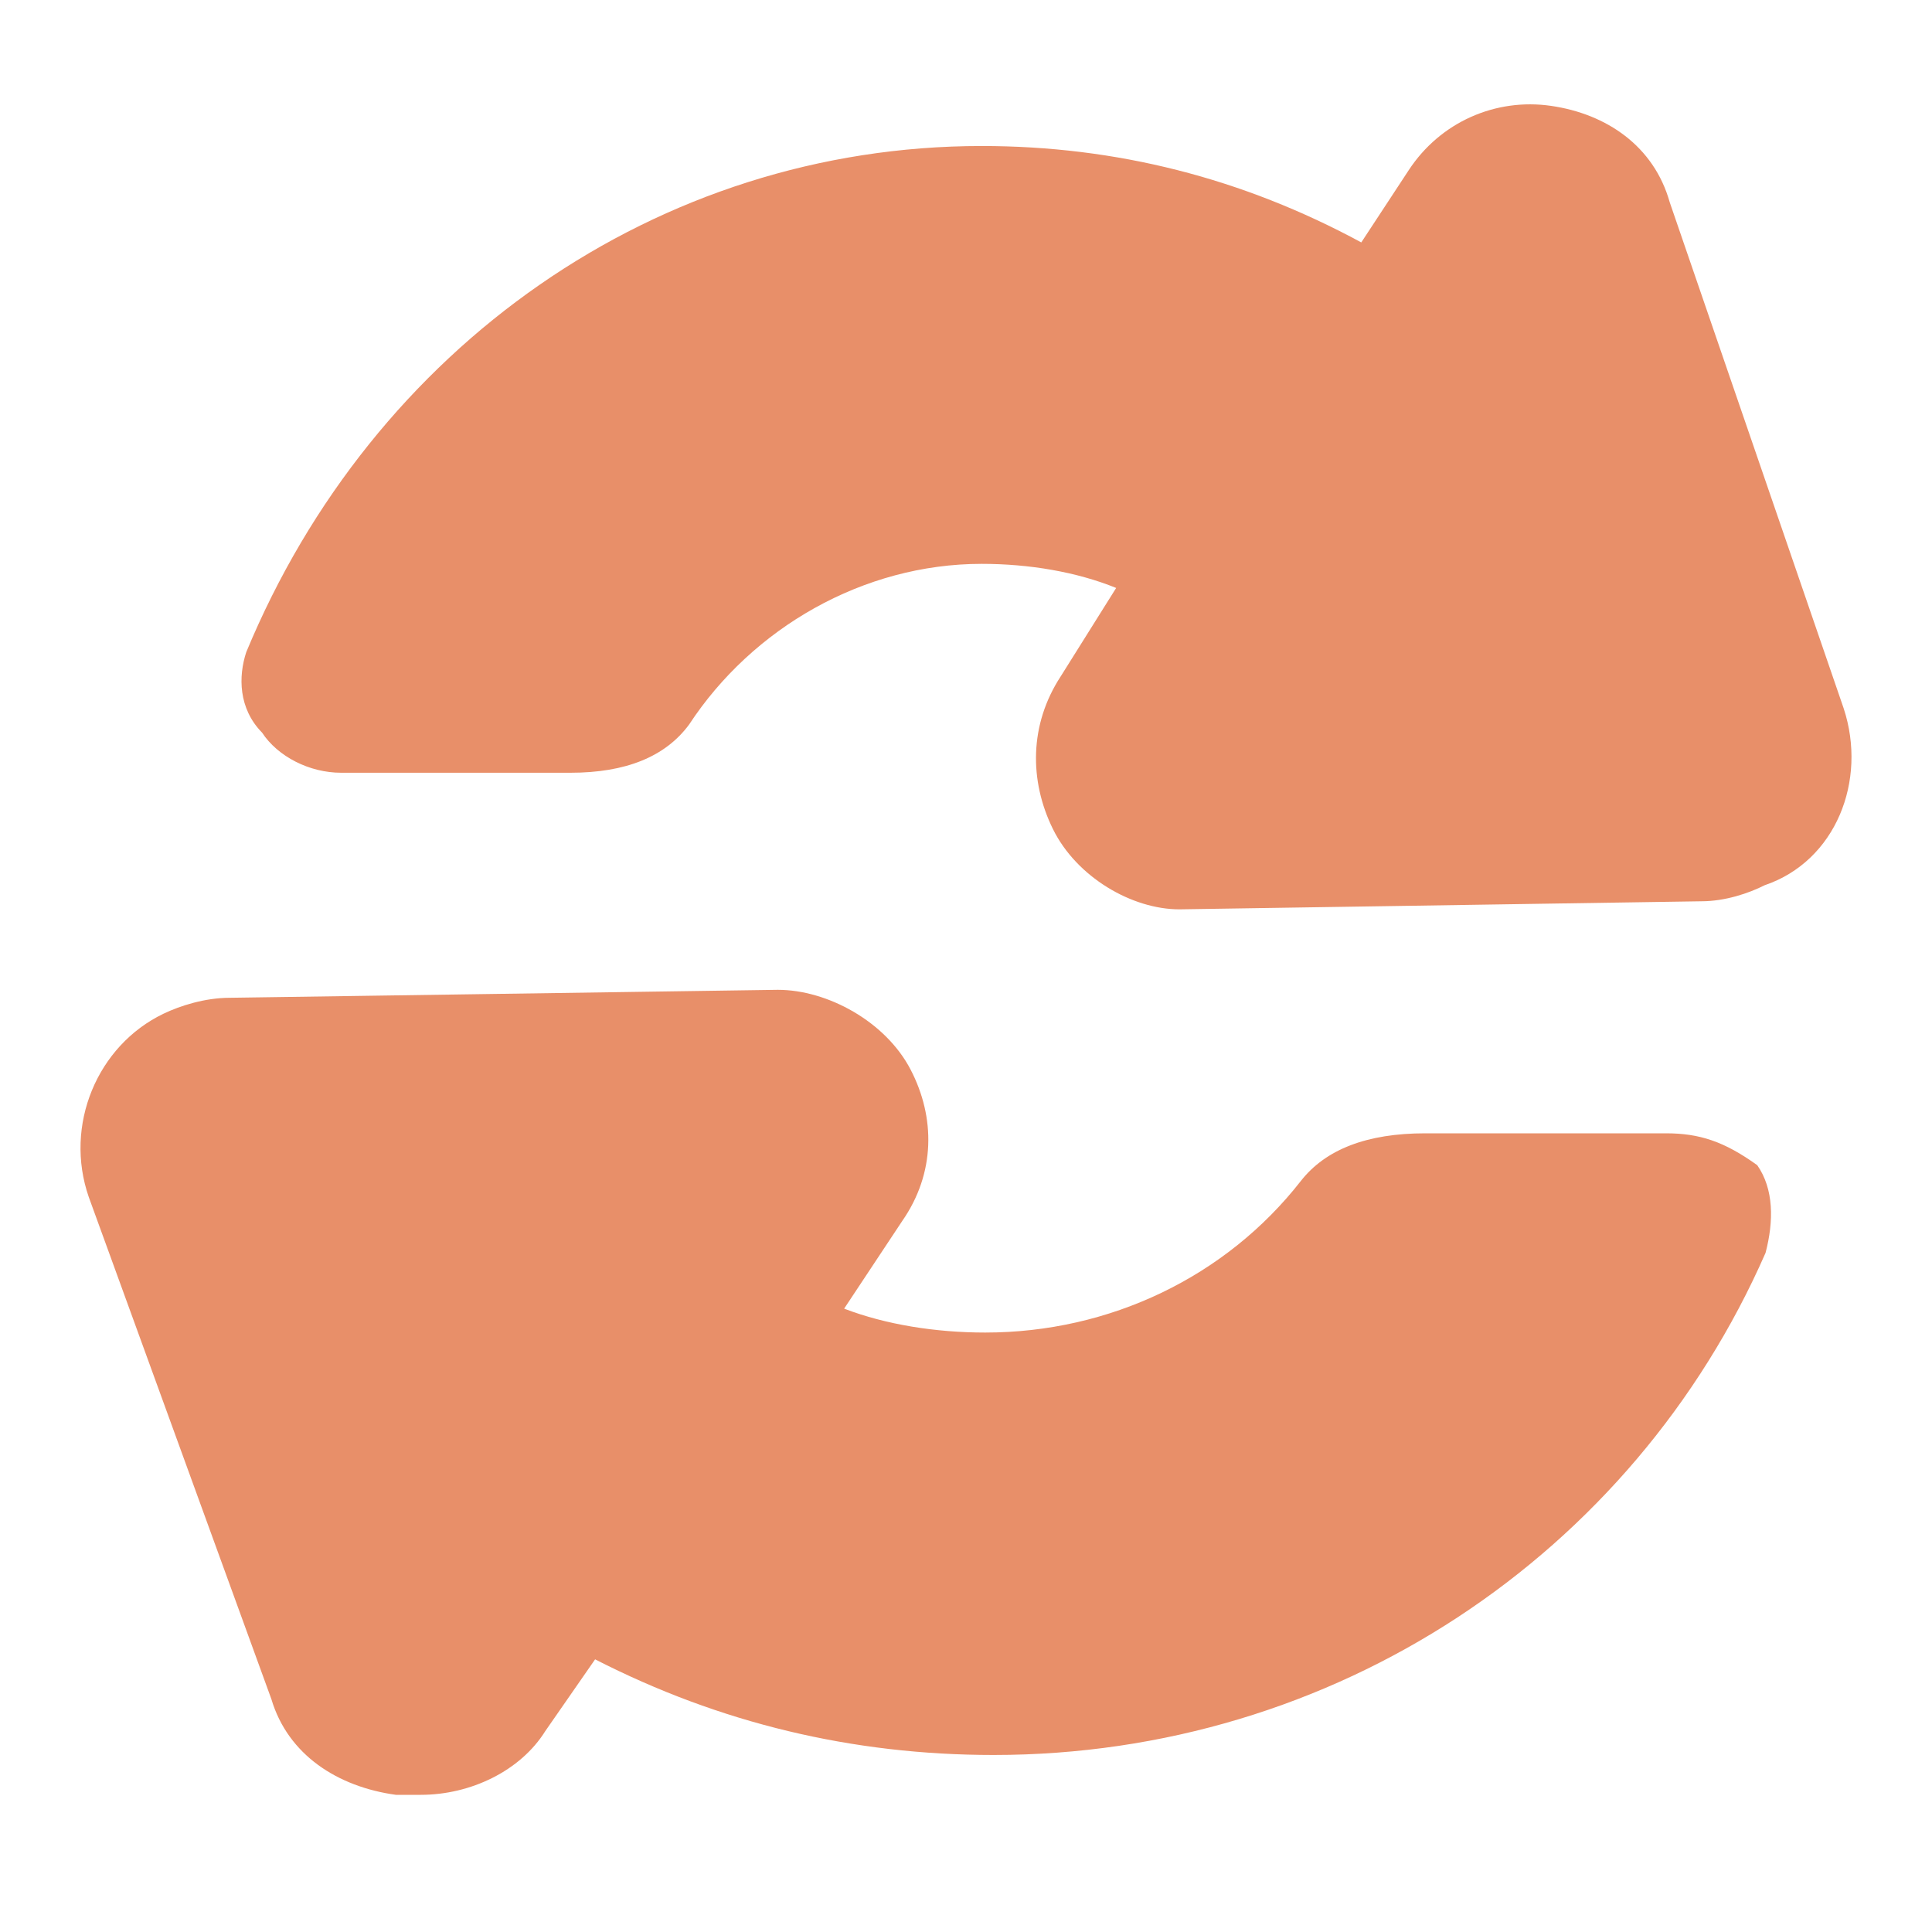 <svg width="40" height="40" viewBox="0 0 40 40" fill="none" xmlns="http://www.w3.org/2000/svg">
<path d="M38.172 14.668L34.57 4.188C34.242 3.023 33.26 2.358 32.114 2.192C30.968 2.025 29.822 2.524 29.167 3.522L28.184 5.019C25.728 3.689 23.109 3.023 20.325 3.023C13.612 3.023 7.718 7.182 5.098 13.503C4.934 14.002 4.934 14.668 5.425 15.167C5.753 15.666 6.408 15.999 7.063 15.999H11.811C12.957 15.999 13.776 15.666 14.267 15.001C15.577 13.004 17.869 11.674 20.325 11.674C21.308 11.674 22.29 11.84 23.109 12.173L21.962 14.002C21.308 15.001 21.308 16.165 21.799 17.163C22.29 18.161 23.436 18.827 24.419 18.827L35.225 18.66C35.716 18.66 36.207 18.494 36.535 18.328C38.008 17.828 38.663 16.165 38.172 14.668Z" fill="#E88F69"/>
<path d="M34.492 23.464H29.508C28.305 23.464 27.445 23.794 26.93 24.454C25.383 26.434 22.977 27.589 20.399 27.589C19.368 27.589 18.337 27.424 17.477 27.094L18.68 25.279C19.368 24.289 19.368 23.134 18.852 22.143C18.337 21.153 17.134 20.493 16.102 20.493L4.759 20.658C4.244 20.658 3.728 20.823 3.385 20.988C2.01 21.648 1.322 23.299 1.838 24.784L5.619 35.18C5.963 36.335 6.994 36.995 8.197 37.16C8.369 37.16 8.54 37.16 8.712 37.16C9.743 37.16 10.775 36.665 11.29 35.84L12.321 34.355C14.899 35.675 17.649 36.335 20.571 36.335C27.617 36.335 33.804 32.209 36.554 25.939C36.726 25.279 36.726 24.619 36.382 24.124C35.694 23.629 35.179 23.464 34.492 23.464Z" fill="#E88F69"/>
</svg>
